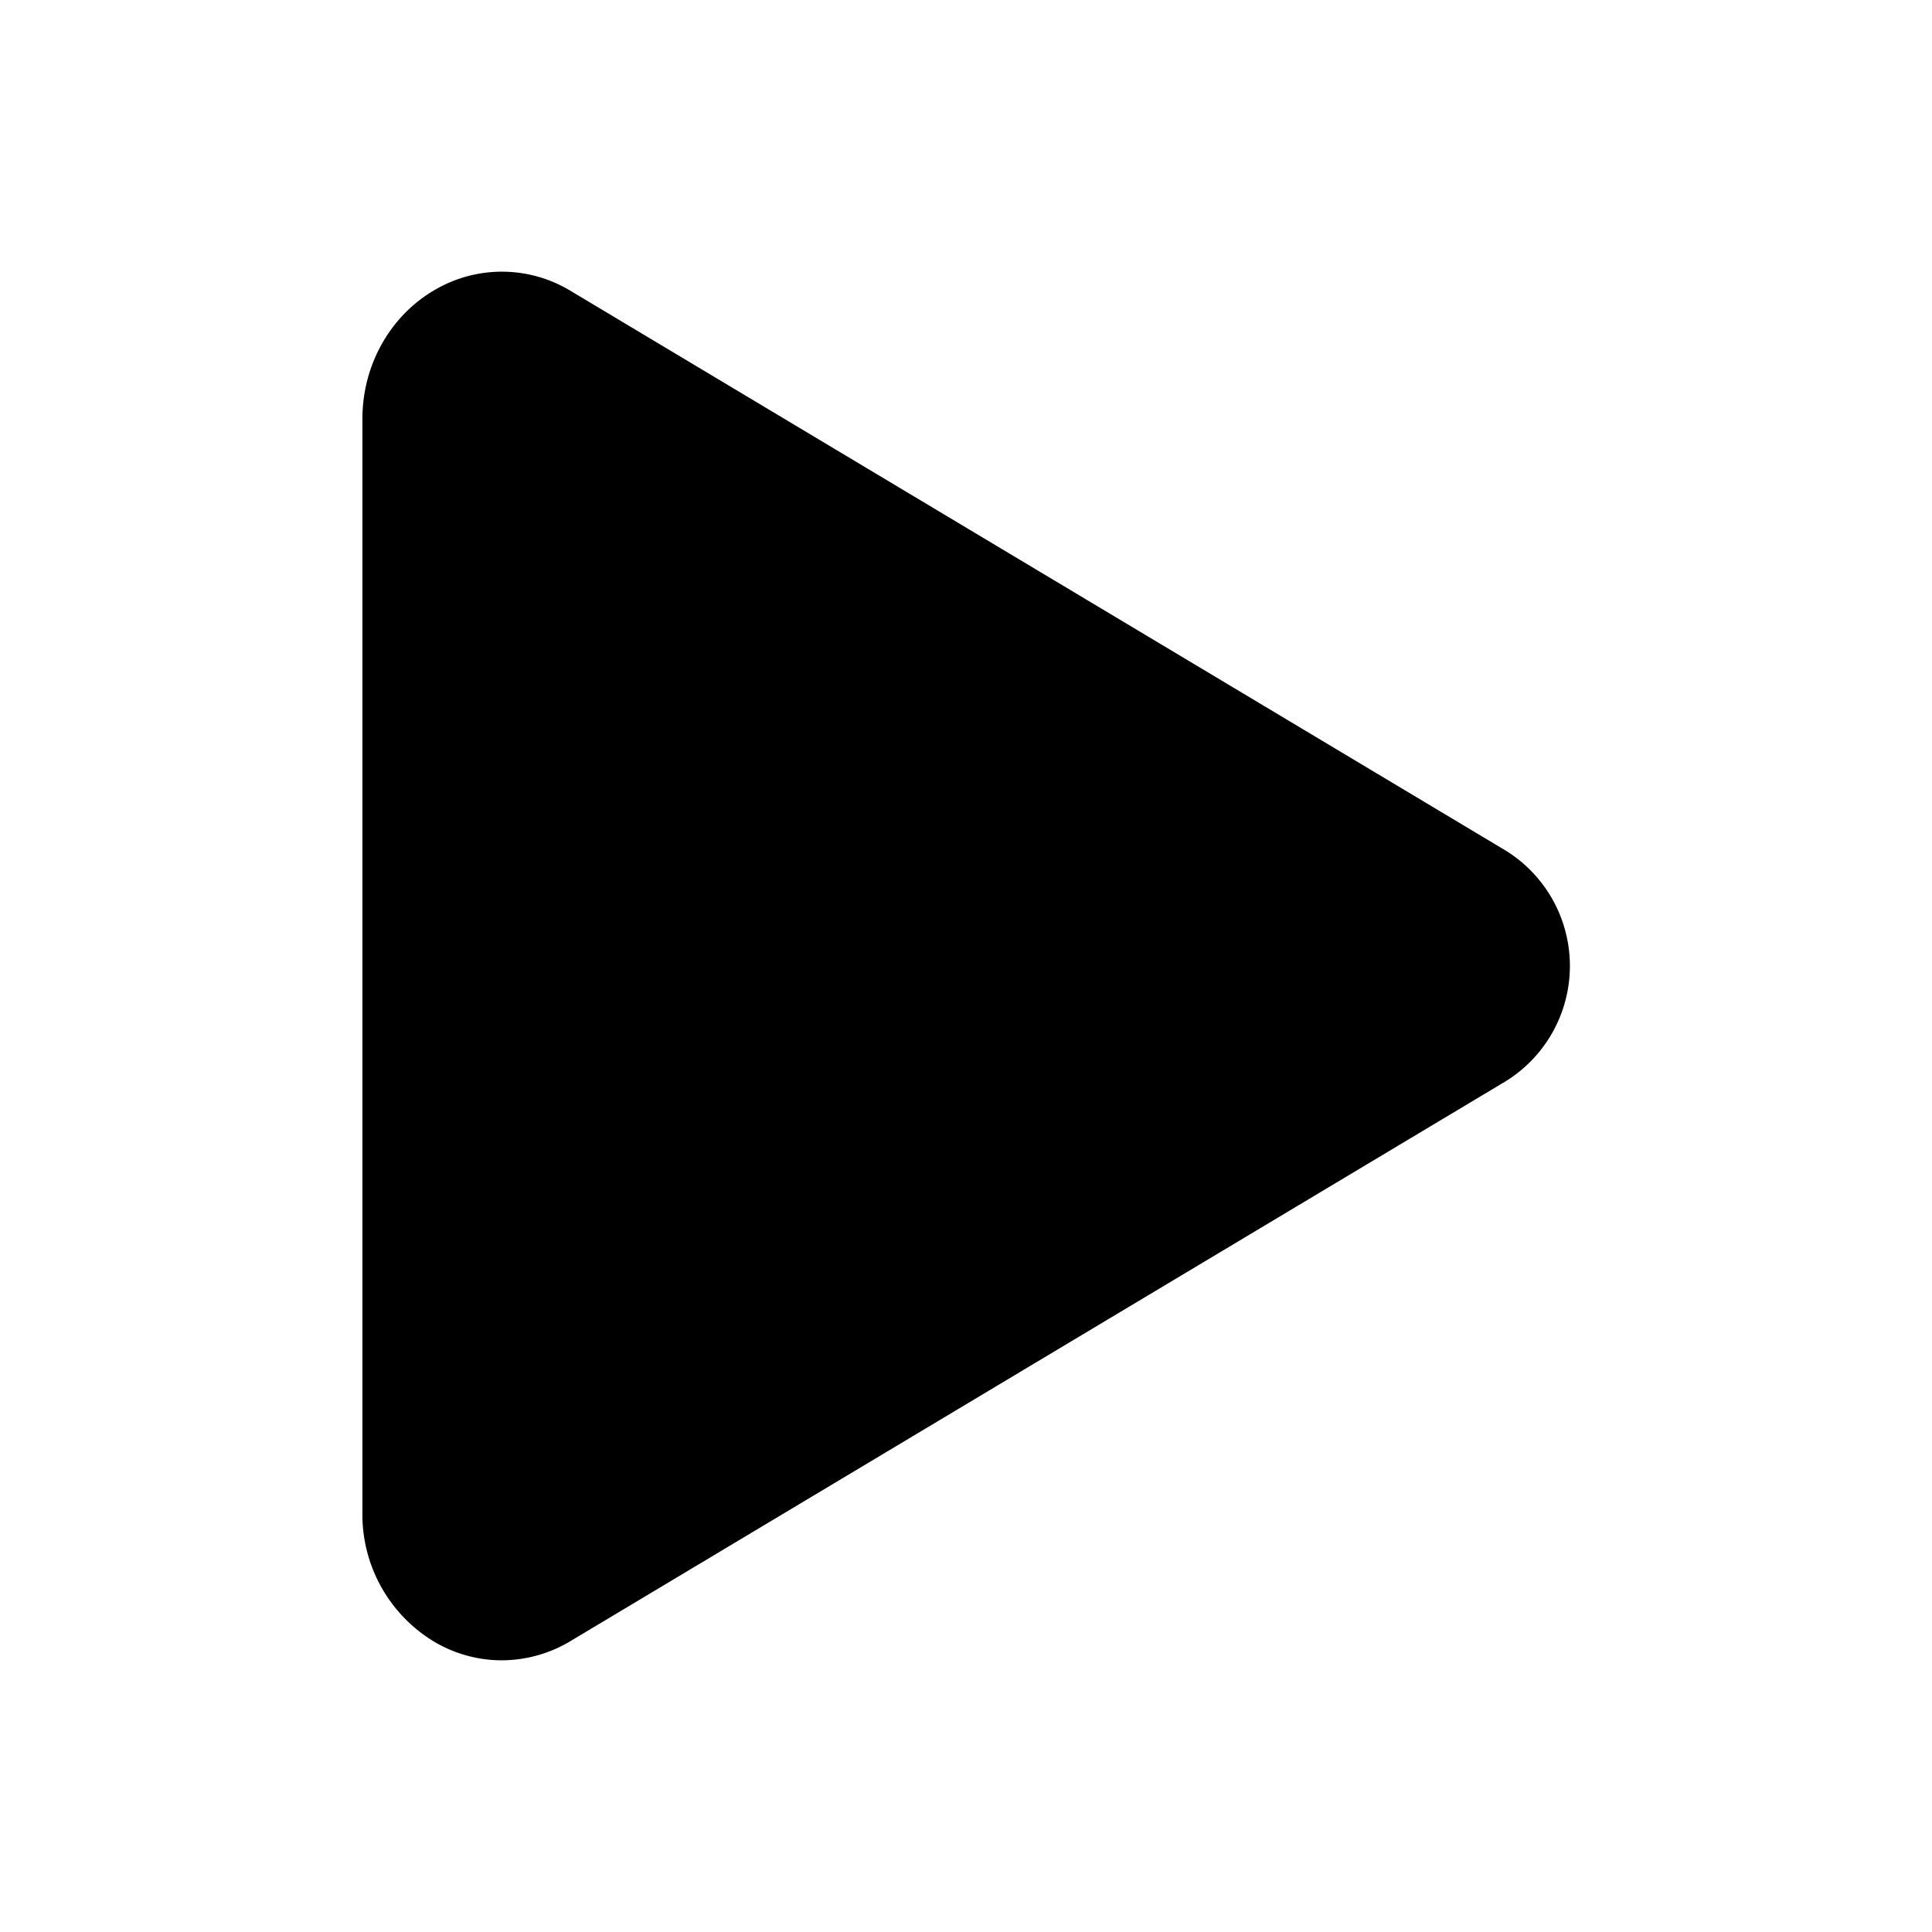 <svg fill="currentColor" viewBox="0 0 24 24" xmlns="http://www.w3.org/2000/svg">
  <path d="M6.234 20.625c-.287 0-.57-.076-.82-.219a1.843 1.843 0 0 1-.912-1.609V5.203c0-.673.35-1.29.912-1.609a1.647 1.647 0 0 1 1.677.021l11.618 6.954a1.686 1.686 0 0 1 0 2.86l-11.62 6.956a1.664 1.664 0 0 1-.855.24Z"></path>
</svg>